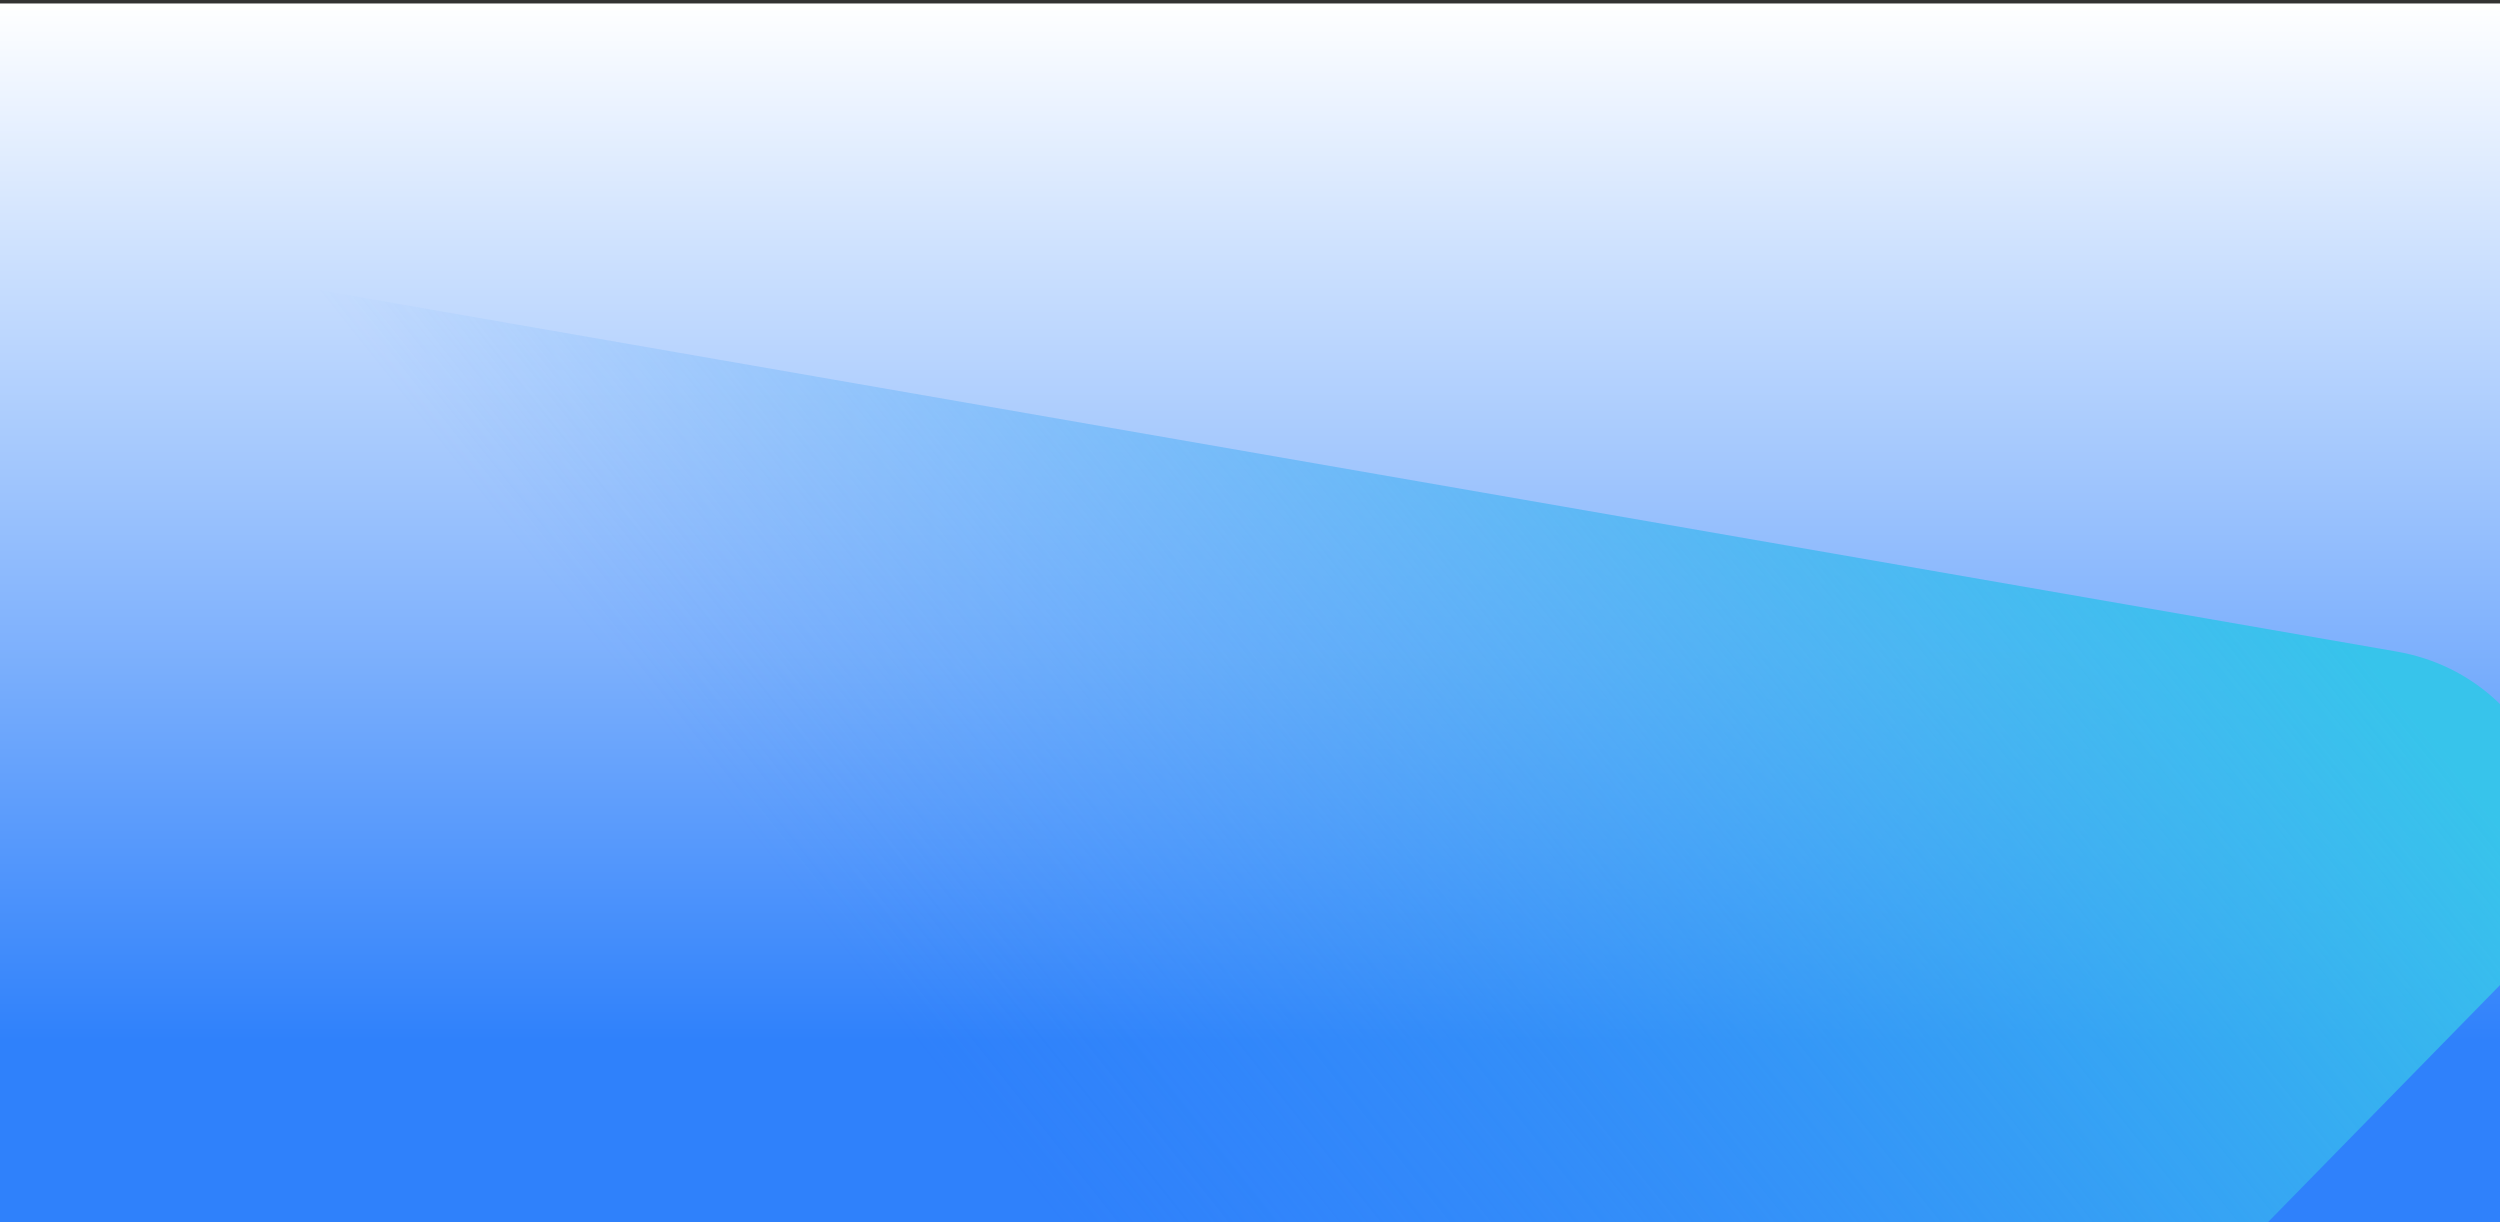 <svg width="1440" height="704" viewBox="0 0 1440 704" fill="none" xmlns="http://www.w3.org/2000/svg">
<rect x="0" y="0" width="1440" height="704" fill="#333333" stroke="none"/>
<g clip-path="url(#clip0_51_1303)">
<path d="M0 2H1440V706H0V2Z" fill="url(#paint0_linear_51_1303)"/>
<path d="M-87.98 207.313C-67.136 159.582 -16.368 132.281 34.944 141.208L1380.34 375.274C1469.98 390.87 1505.37 500.611 1441.73 565.64L1252.55 758.938C1238.03 773.772 1219.71 784.321 1199.59 789.427L567.846 949.768C546.677 955.141 524.405 954.264 503.724 947.244L-176.552 716.317C-239.21 695.047 -270.267 624.731 -243.785 564.091L-87.98 207.313Z" fill="url(#paint1_linear_51_1303)"/>
</g>
<defs>
<linearGradient id="paint0_linear_51_1303" x1="720" y1="599.689" x2="720" y2="2" gradientUnits="userSpaceOnUse">
<stop stop-color="#2F81FB"/>
<stop offset="1" stop-color="white"/>
</linearGradient>
<linearGradient id="paint1_linear_51_1303" x1="1441.08" y1="472.241" x2="819.79" y2="967.197" gradientUnits="userSpaceOnUse">
<stop stop-color="#37C4EB"/>
<stop offset="1" stop-color="#3D98FA" stop-opacity="0"/>
</linearGradient>
<clipPath id="clip0_51_1303">
<rect width="1440" height="704" fill="white"/>
</clipPath>
</defs>
</svg>
